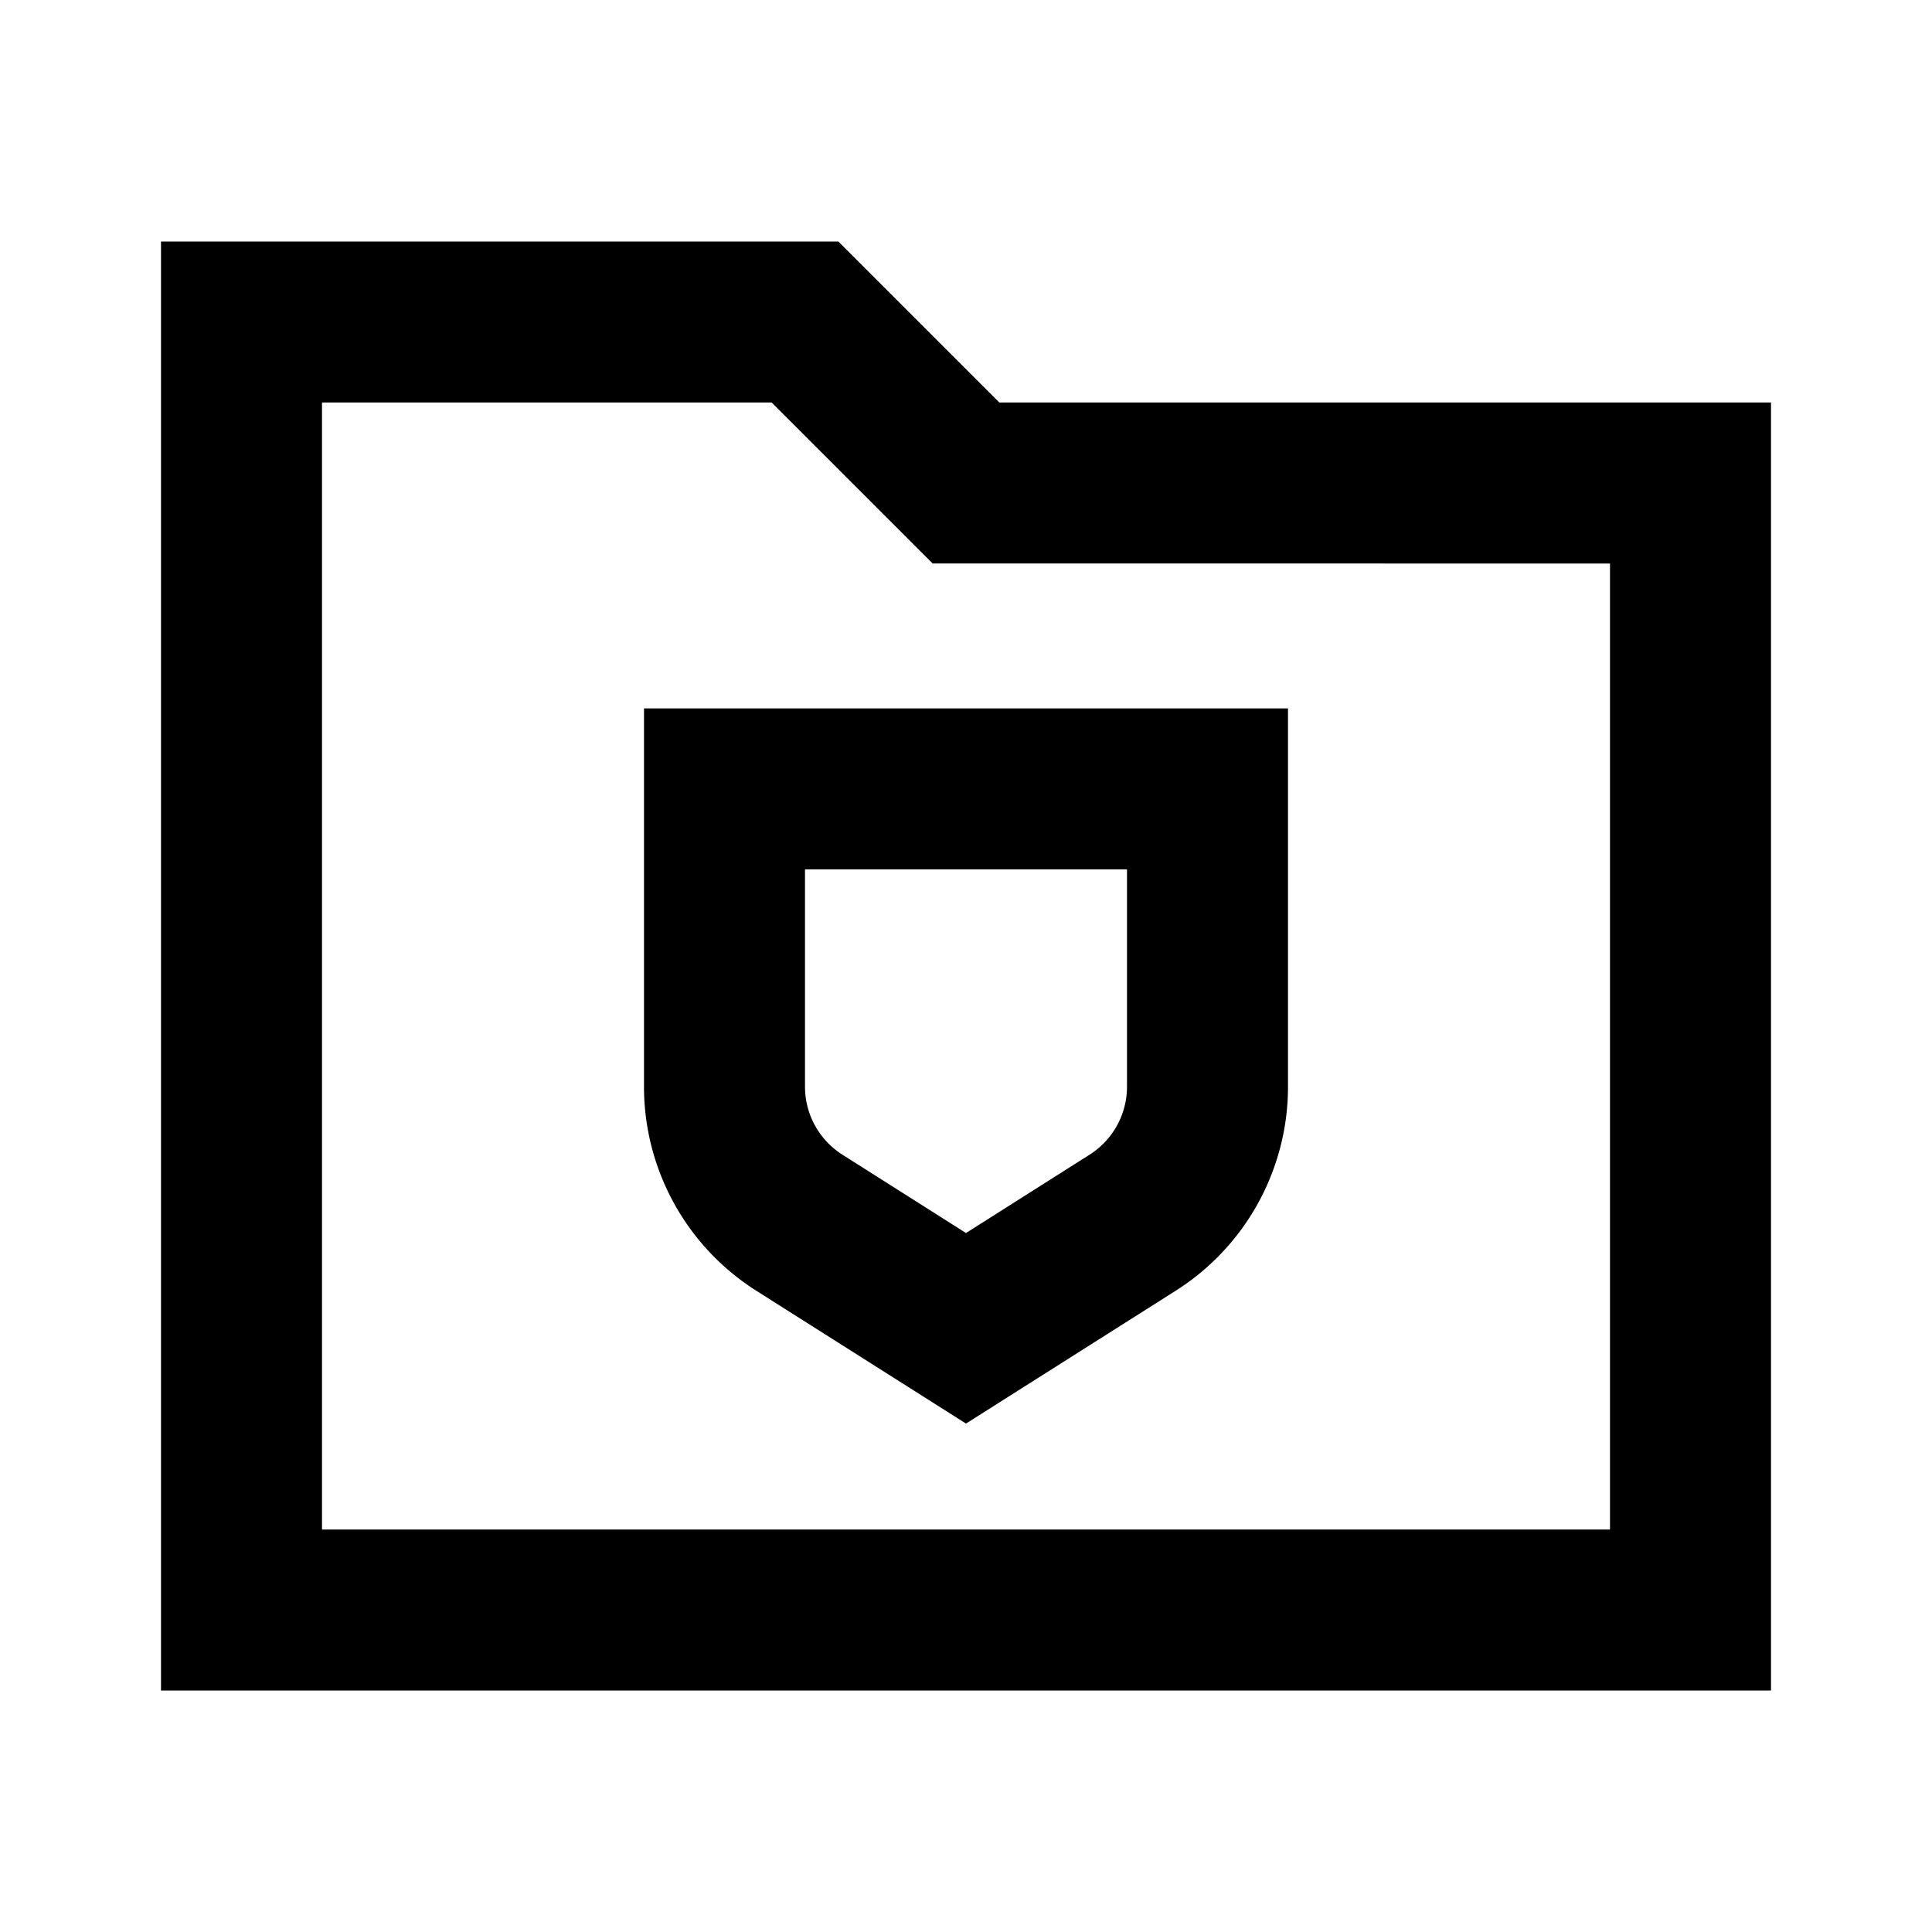<svg xmlns="http://www.w3.org/2000/svg" width="24" height="24" fill="none">
  <path
    fill="currentColor"
    fill-rule="evenodd"
    d="M16 8.8H8v4.7a3 3 0 0 0 1.395 2.534L12 17.684l2.605-1.65A3 3 0 0 0 16 13.499zm-6 4.7v-2.7h4v2.7a1 1 0 0 1-.465.844L12 15.317l-1.535-.973A1 1 0 0 1 10 13.5"
    clip-rule="evenodd"
  />
  <path
    fill="currentColor"
    fill-rule="evenodd"
    d="M10.414 3H2v18h20V5h-9.586zM4 19V5h5.586l2 2H20v12z"
    clip-rule="evenodd"
  />
</svg>
